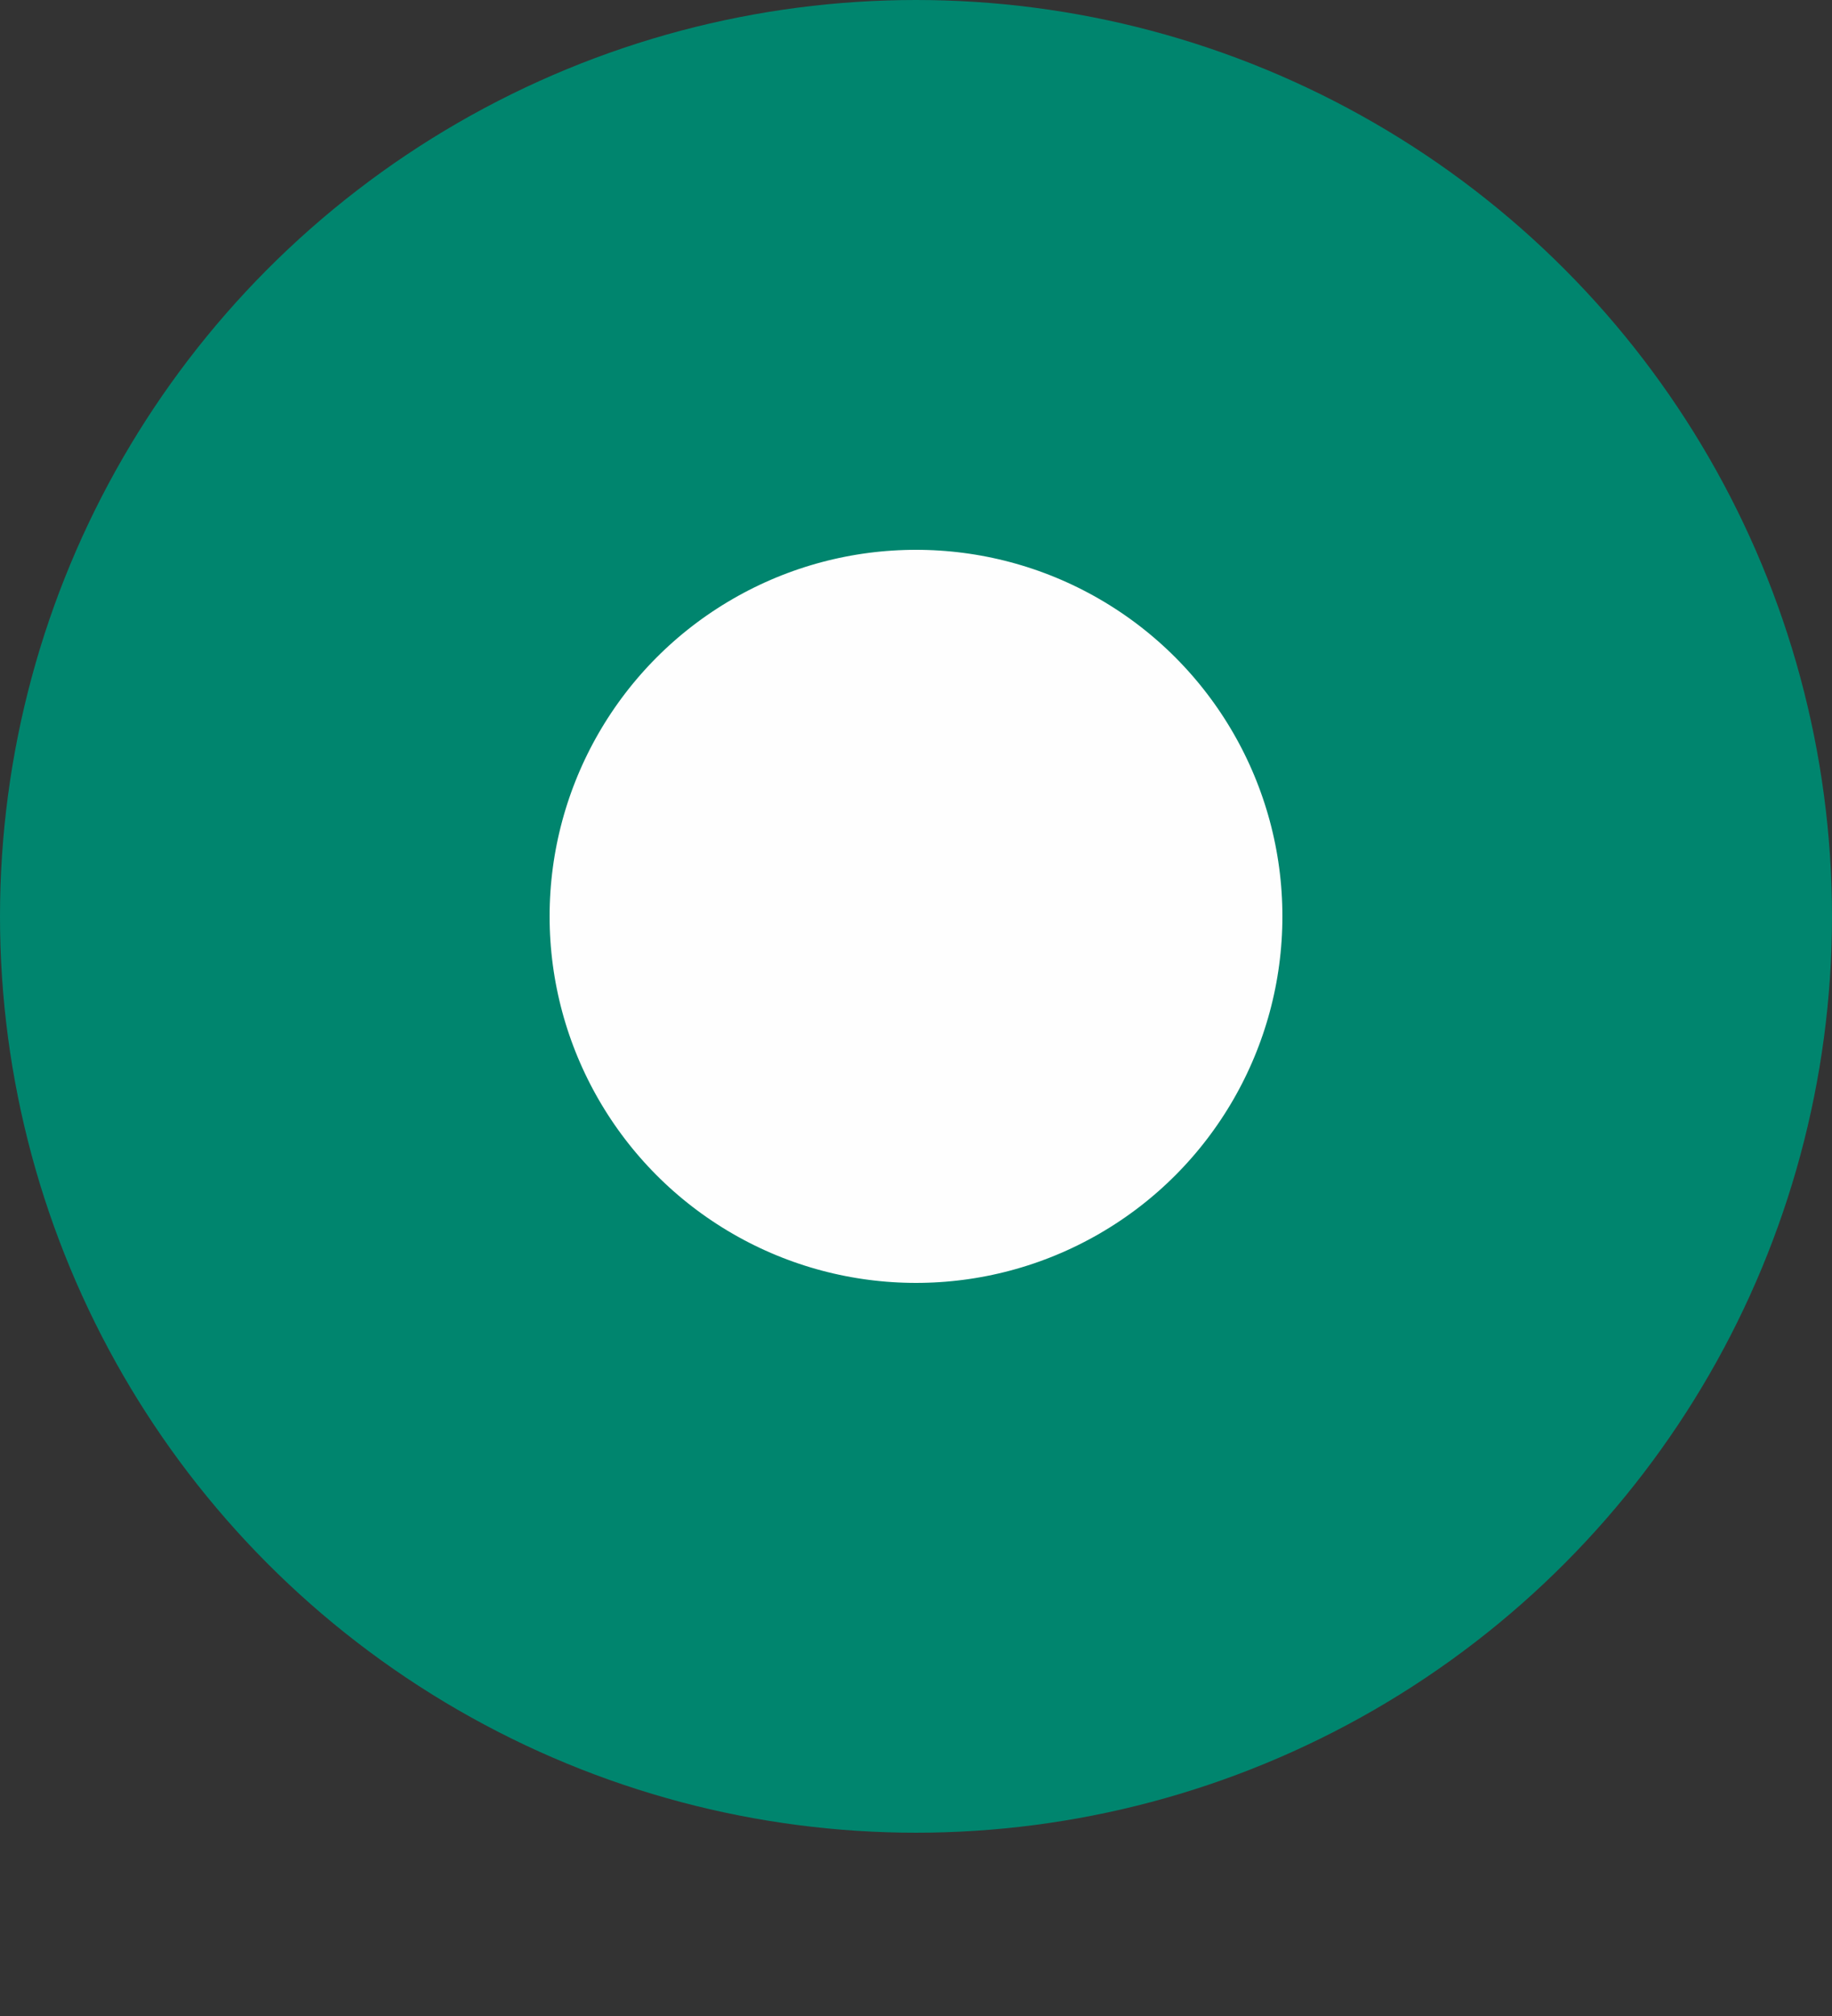 <svg width="20" height="22" viewBox="0 0 20 22" fill="none" xmlns="http://www.w3.org/2000/svg">
<rect x="0" y="0" width="20" height="22" fill="#333333" stroke="none"/>
<circle cx="10" cy="10" r="7" fill="#FEFEFE" stroke="#00856E" stroke-width="6"/>
</svg>
